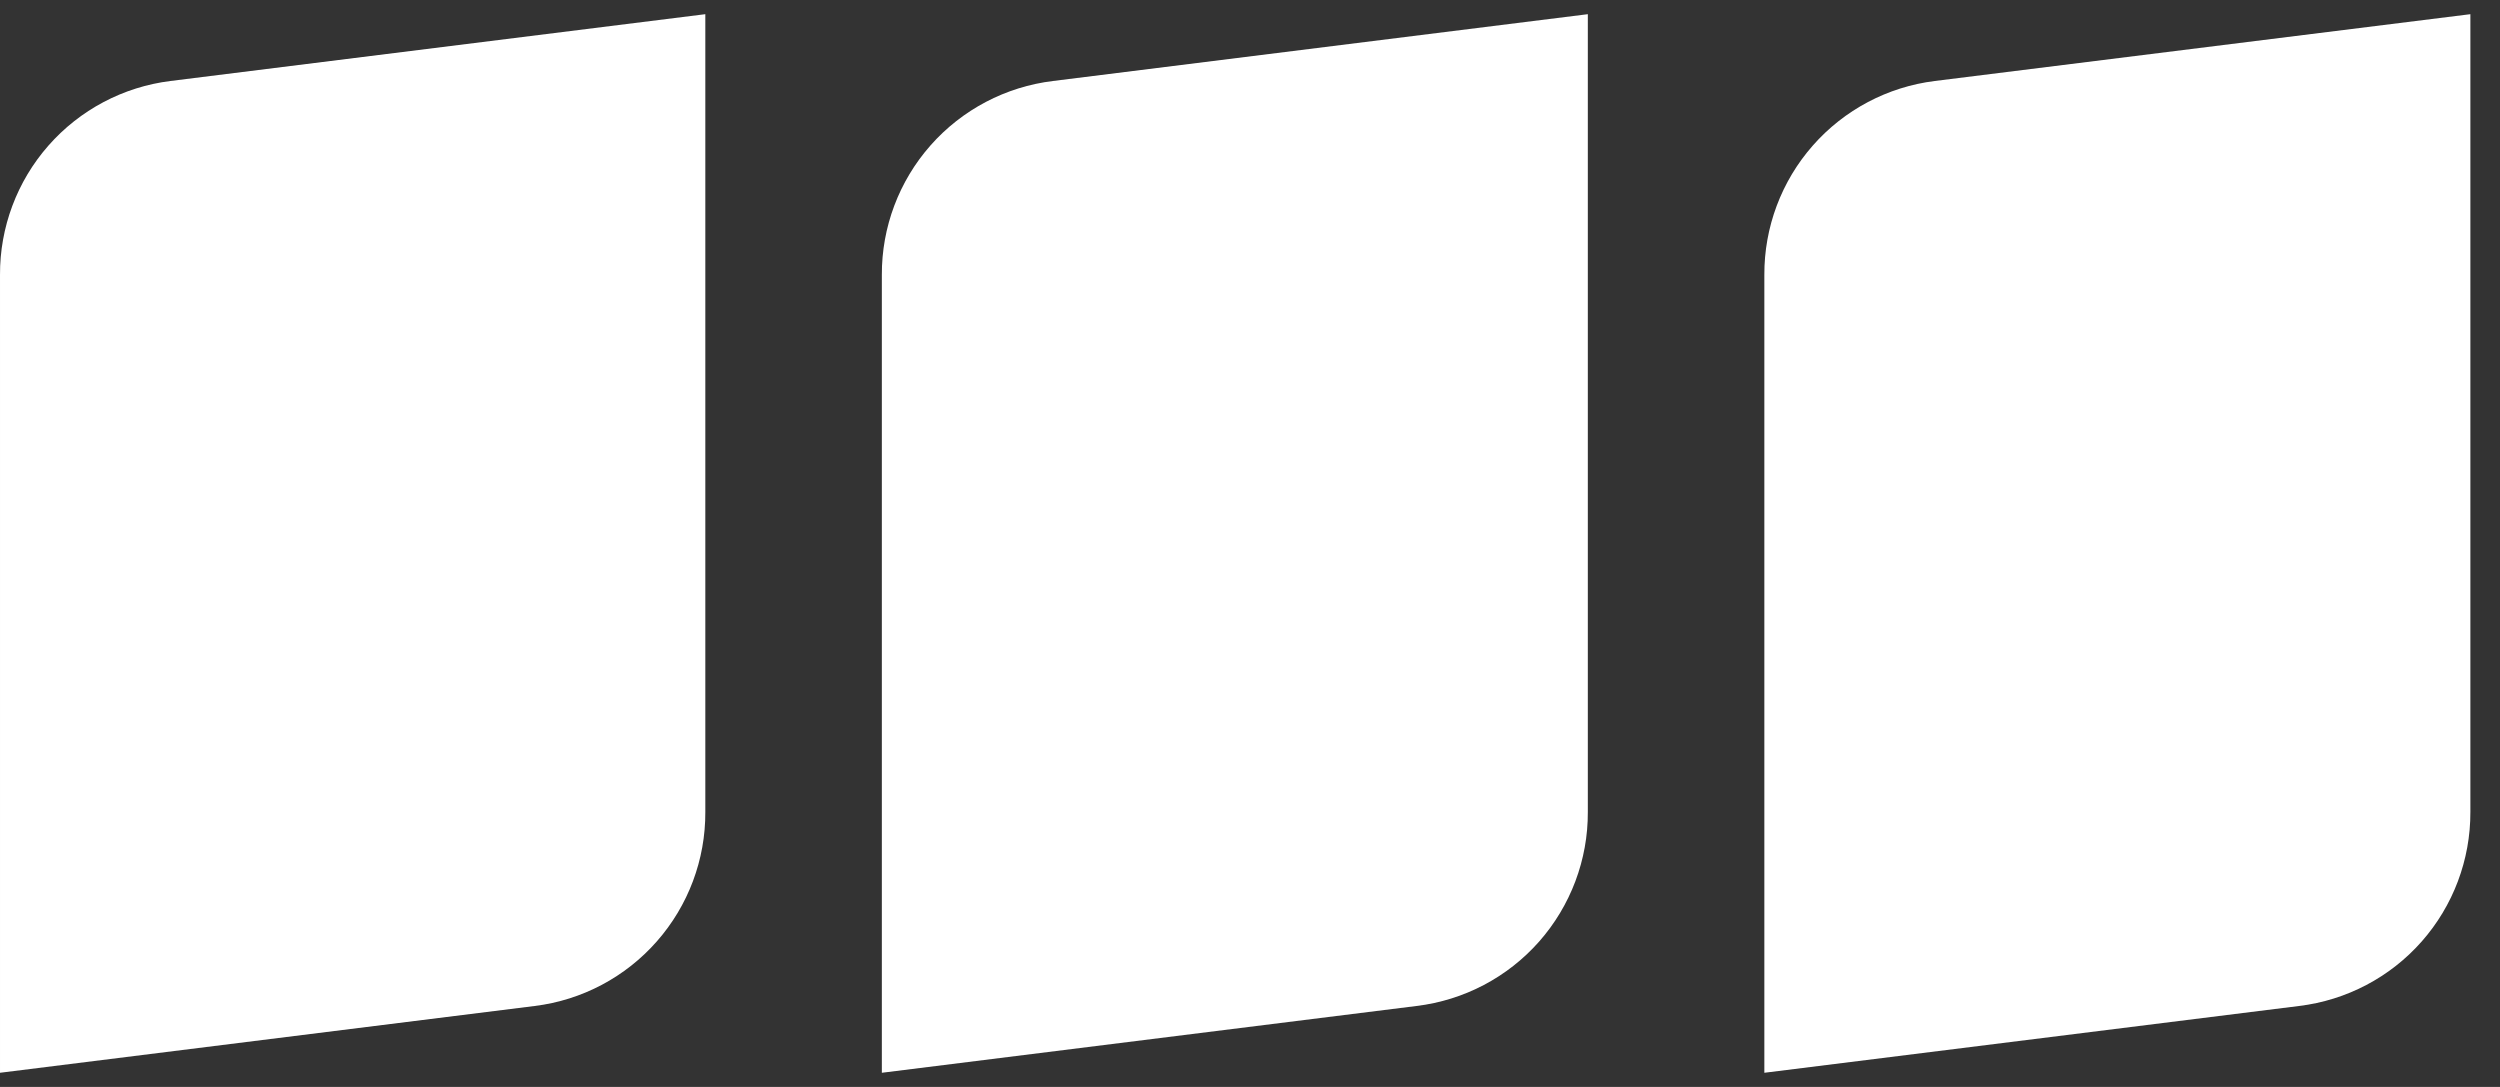 <svg width="46" height="20" viewBox="0 0 46 20" fill="none" xmlns="http://www.w3.org/2000/svg">
<rect x="0" y="0" width="46" height="20" fill="#333333" stroke="none"/>
<path fill-rule="evenodd" clip-rule="evenodd" d="M12.978 0.261V14.941C12.982 15.817 12.665 16.663 12.086 17.321C11.508 17.979 10.709 18.402 9.84 18.51L4.00133e-05 19.739V5.059C-0.004 4.183 0.313 3.336 0.891 2.679C1.469 2.021 2.269 1.598 3.138 1.49L12.978 0.261Z" fill="white"/>
<path fill-rule="evenodd" clip-rule="evenodd" d="M29.216 0.261V14.941C29.22 15.818 28.9 16.667 28.32 17.325C27.739 17.983 26.937 18.404 26.065 18.51L16.226 19.739V5.059C16.222 4.182 16.541 3.333 17.122 2.675C17.703 2.017 18.505 1.596 19.377 1.49L29.216 0.261Z" fill="white"/>
<path fill-rule="evenodd" clip-rule="evenodd" d="M45.455 0.261V14.941C45.458 15.818 45.139 16.667 44.558 17.325C43.977 17.983 43.175 18.404 42.304 18.51L32.464 19.739V5.059C32.46 4.183 32.777 3.336 33.355 2.679C33.933 2.021 34.733 1.598 35.602 1.49L45.455 0.261Z" fill="white"/>
</svg>
